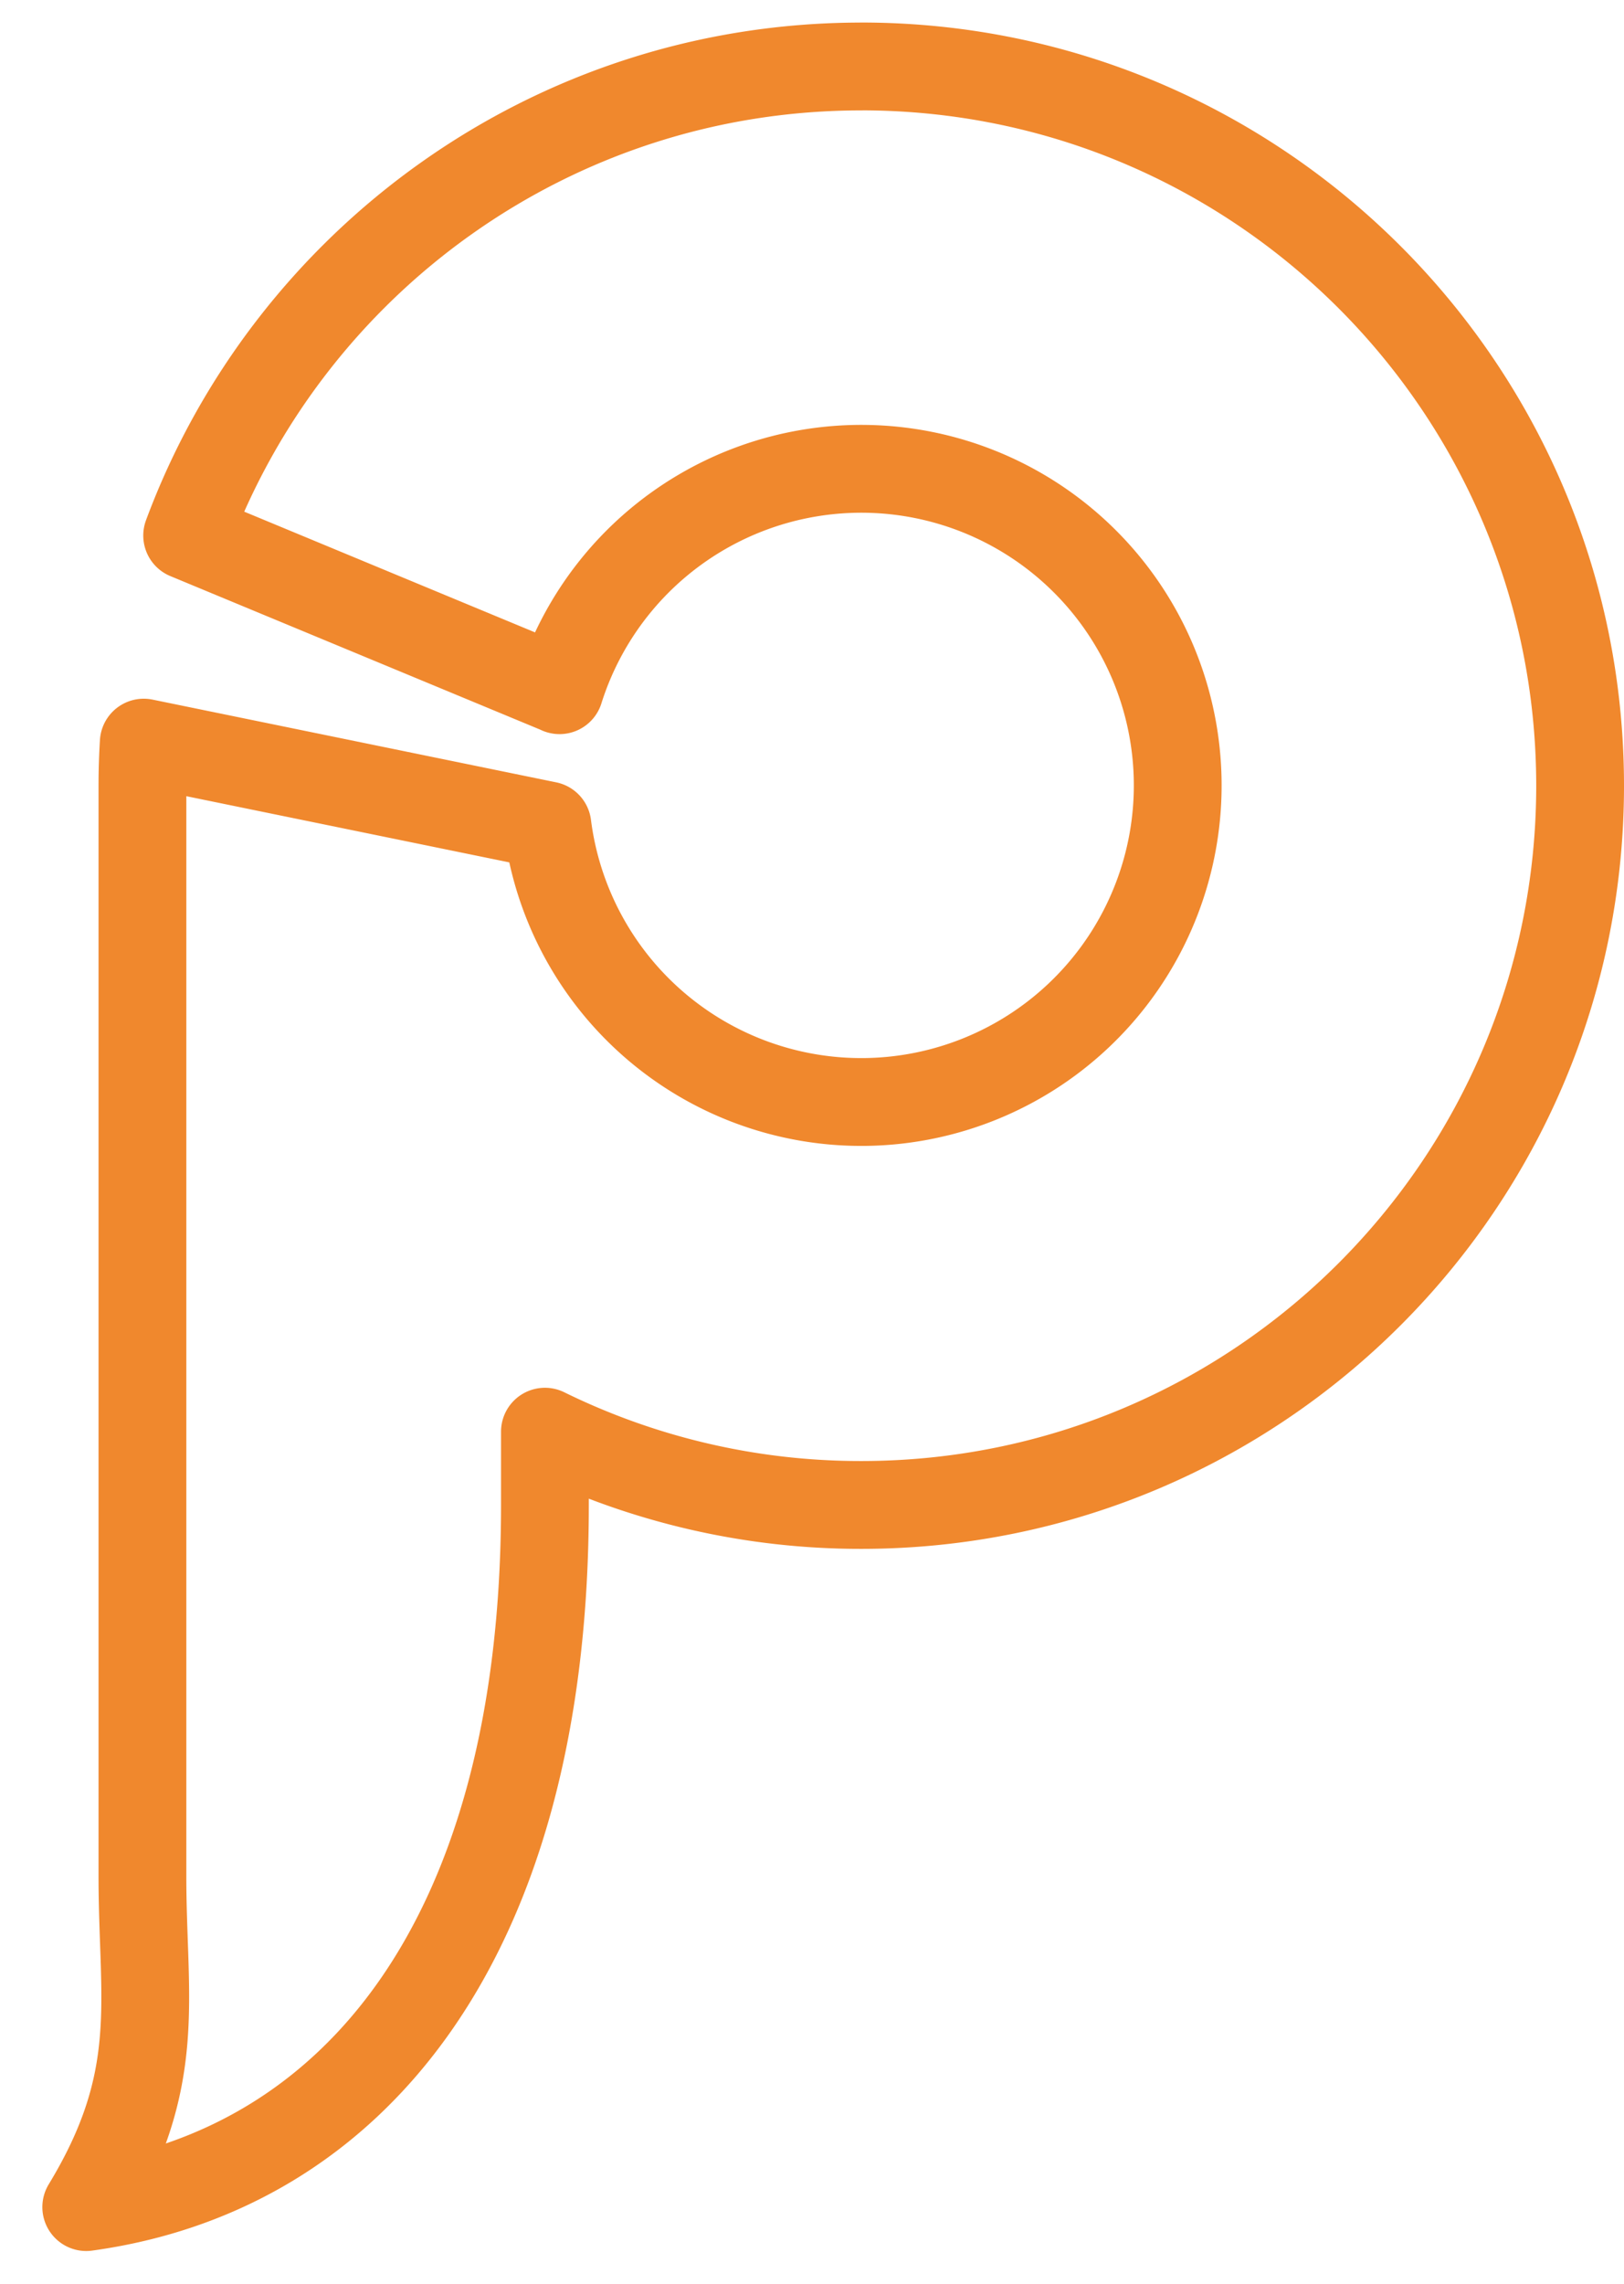 <svg width="37" height="52" fill="none" xmlns="http://www.w3.org/2000/svg"><path d="M19.622 1.514c-7.041 0-13.043 4.444-15.358 10.68l8.484 3.52v.002a7.209 7.209 0 1 1-.276 3.078L3.275 16.91c-.02.324-.03.65-.03.98v24.843c0 2.821.497 4.597-1.28 7.523 6.06-.836 10.45-6.066 10.45-15.99V32.6a16.315 16.315 0 0 0 7.208 1.668C28.667 34.268 36 26.935 36 17.89c-.001-9.044-7.334-16.377-16.378-16.377Z" stroke="#f0882d" stroke-width="2" stroke-miterlimit="10" stroke-linecap="round" stroke-linejoin="round"/></svg>